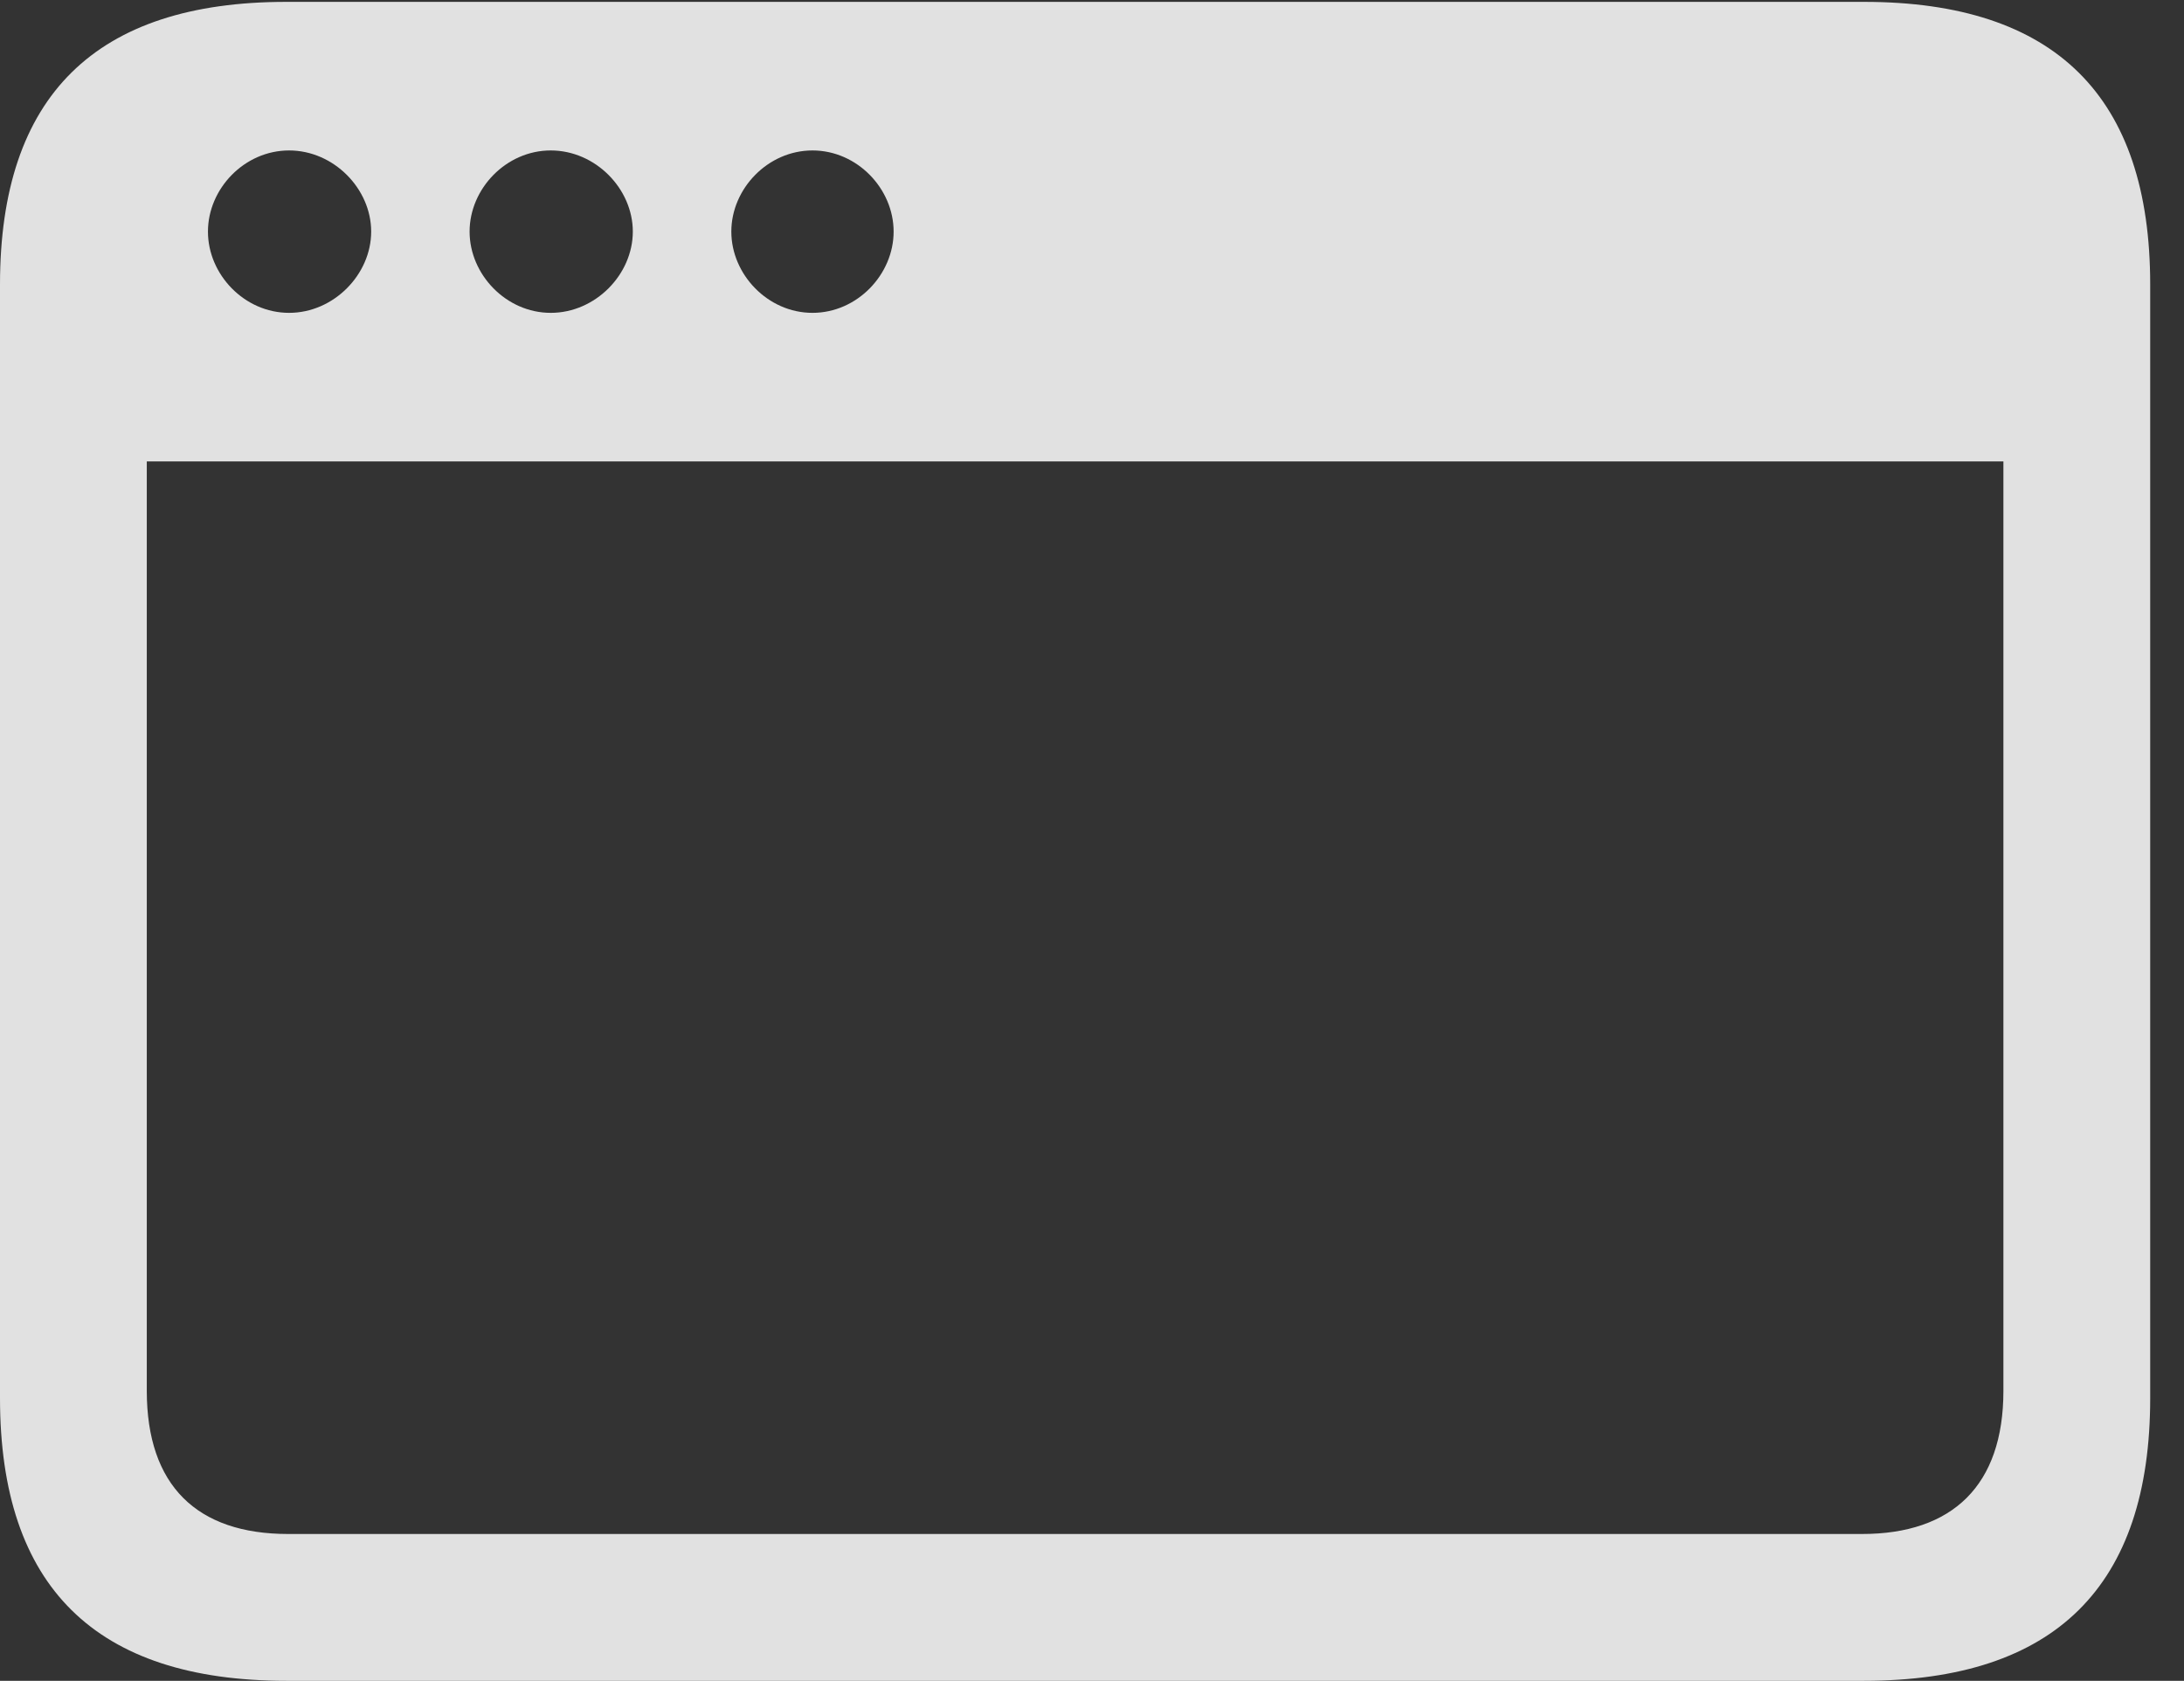 <?xml version="1.0" encoding="UTF-8"?>
<!--Generator: Apple Native CoreSVG 326-->
<!DOCTYPE svg
PUBLIC "-//W3C//DTD SVG 1.1//EN"
       "http://www.w3.org/Graphics/SVG/1.1/DTD/svg11.dtd">
<svg version="1.1" xmlns="http://www.w3.org/2000/svg" xmlns:xlink="http://www.w3.org/1999/xlink" viewBox="0 0 23.389 17.998">
 <rect x="0" y="0" width="23.389" height="17.998" fill="#333333" stroke="none"/>
 <g>
  <rect height="17.998" opacity="0" width="23.389" x="0" y="0"/>
  <path d="M23.027 3.047L23.027 14.971C23.027 16.982 22.012 17.998 19.961 17.998L3.066 17.998C1.025 17.998 0 16.992 0 14.971L0 3.047C0 1.025 1.025 0.02 3.066 0.02L19.961 0.02C22.012 0.02 23.027 1.035 23.027 3.047ZM1.572 4.941L1.572 14.893C1.572 15.908 2.109 16.426 3.086 16.426L19.941 16.426C20.908 16.426 21.455 15.908 21.455 14.893L21.455 4.941ZM2.227 2.48C2.227 2.939 2.617 3.35 3.096 3.35C3.574 3.35 3.975 2.939 3.975 2.48C3.975 2.021 3.574 1.611 3.096 1.611C2.617 1.611 2.227 2.021 2.227 2.48ZM5.029 2.48C5.029 2.939 5.42 3.35 5.898 3.35C6.377 3.35 6.777 2.939 6.777 2.48C6.777 2.021 6.377 1.611 5.898 1.611C5.42 1.611 5.029 2.021 5.029 2.48ZM7.832 2.48C7.832 2.939 8.223 3.35 8.701 3.35C9.18 3.35 9.57 2.939 9.57 2.48C9.57 2.021 9.18 1.611 8.701 1.611C8.223 1.611 7.832 2.021 7.832 2.48Z" fill="white" fill-opacity="0.85"/>
 </g>
</svg>
